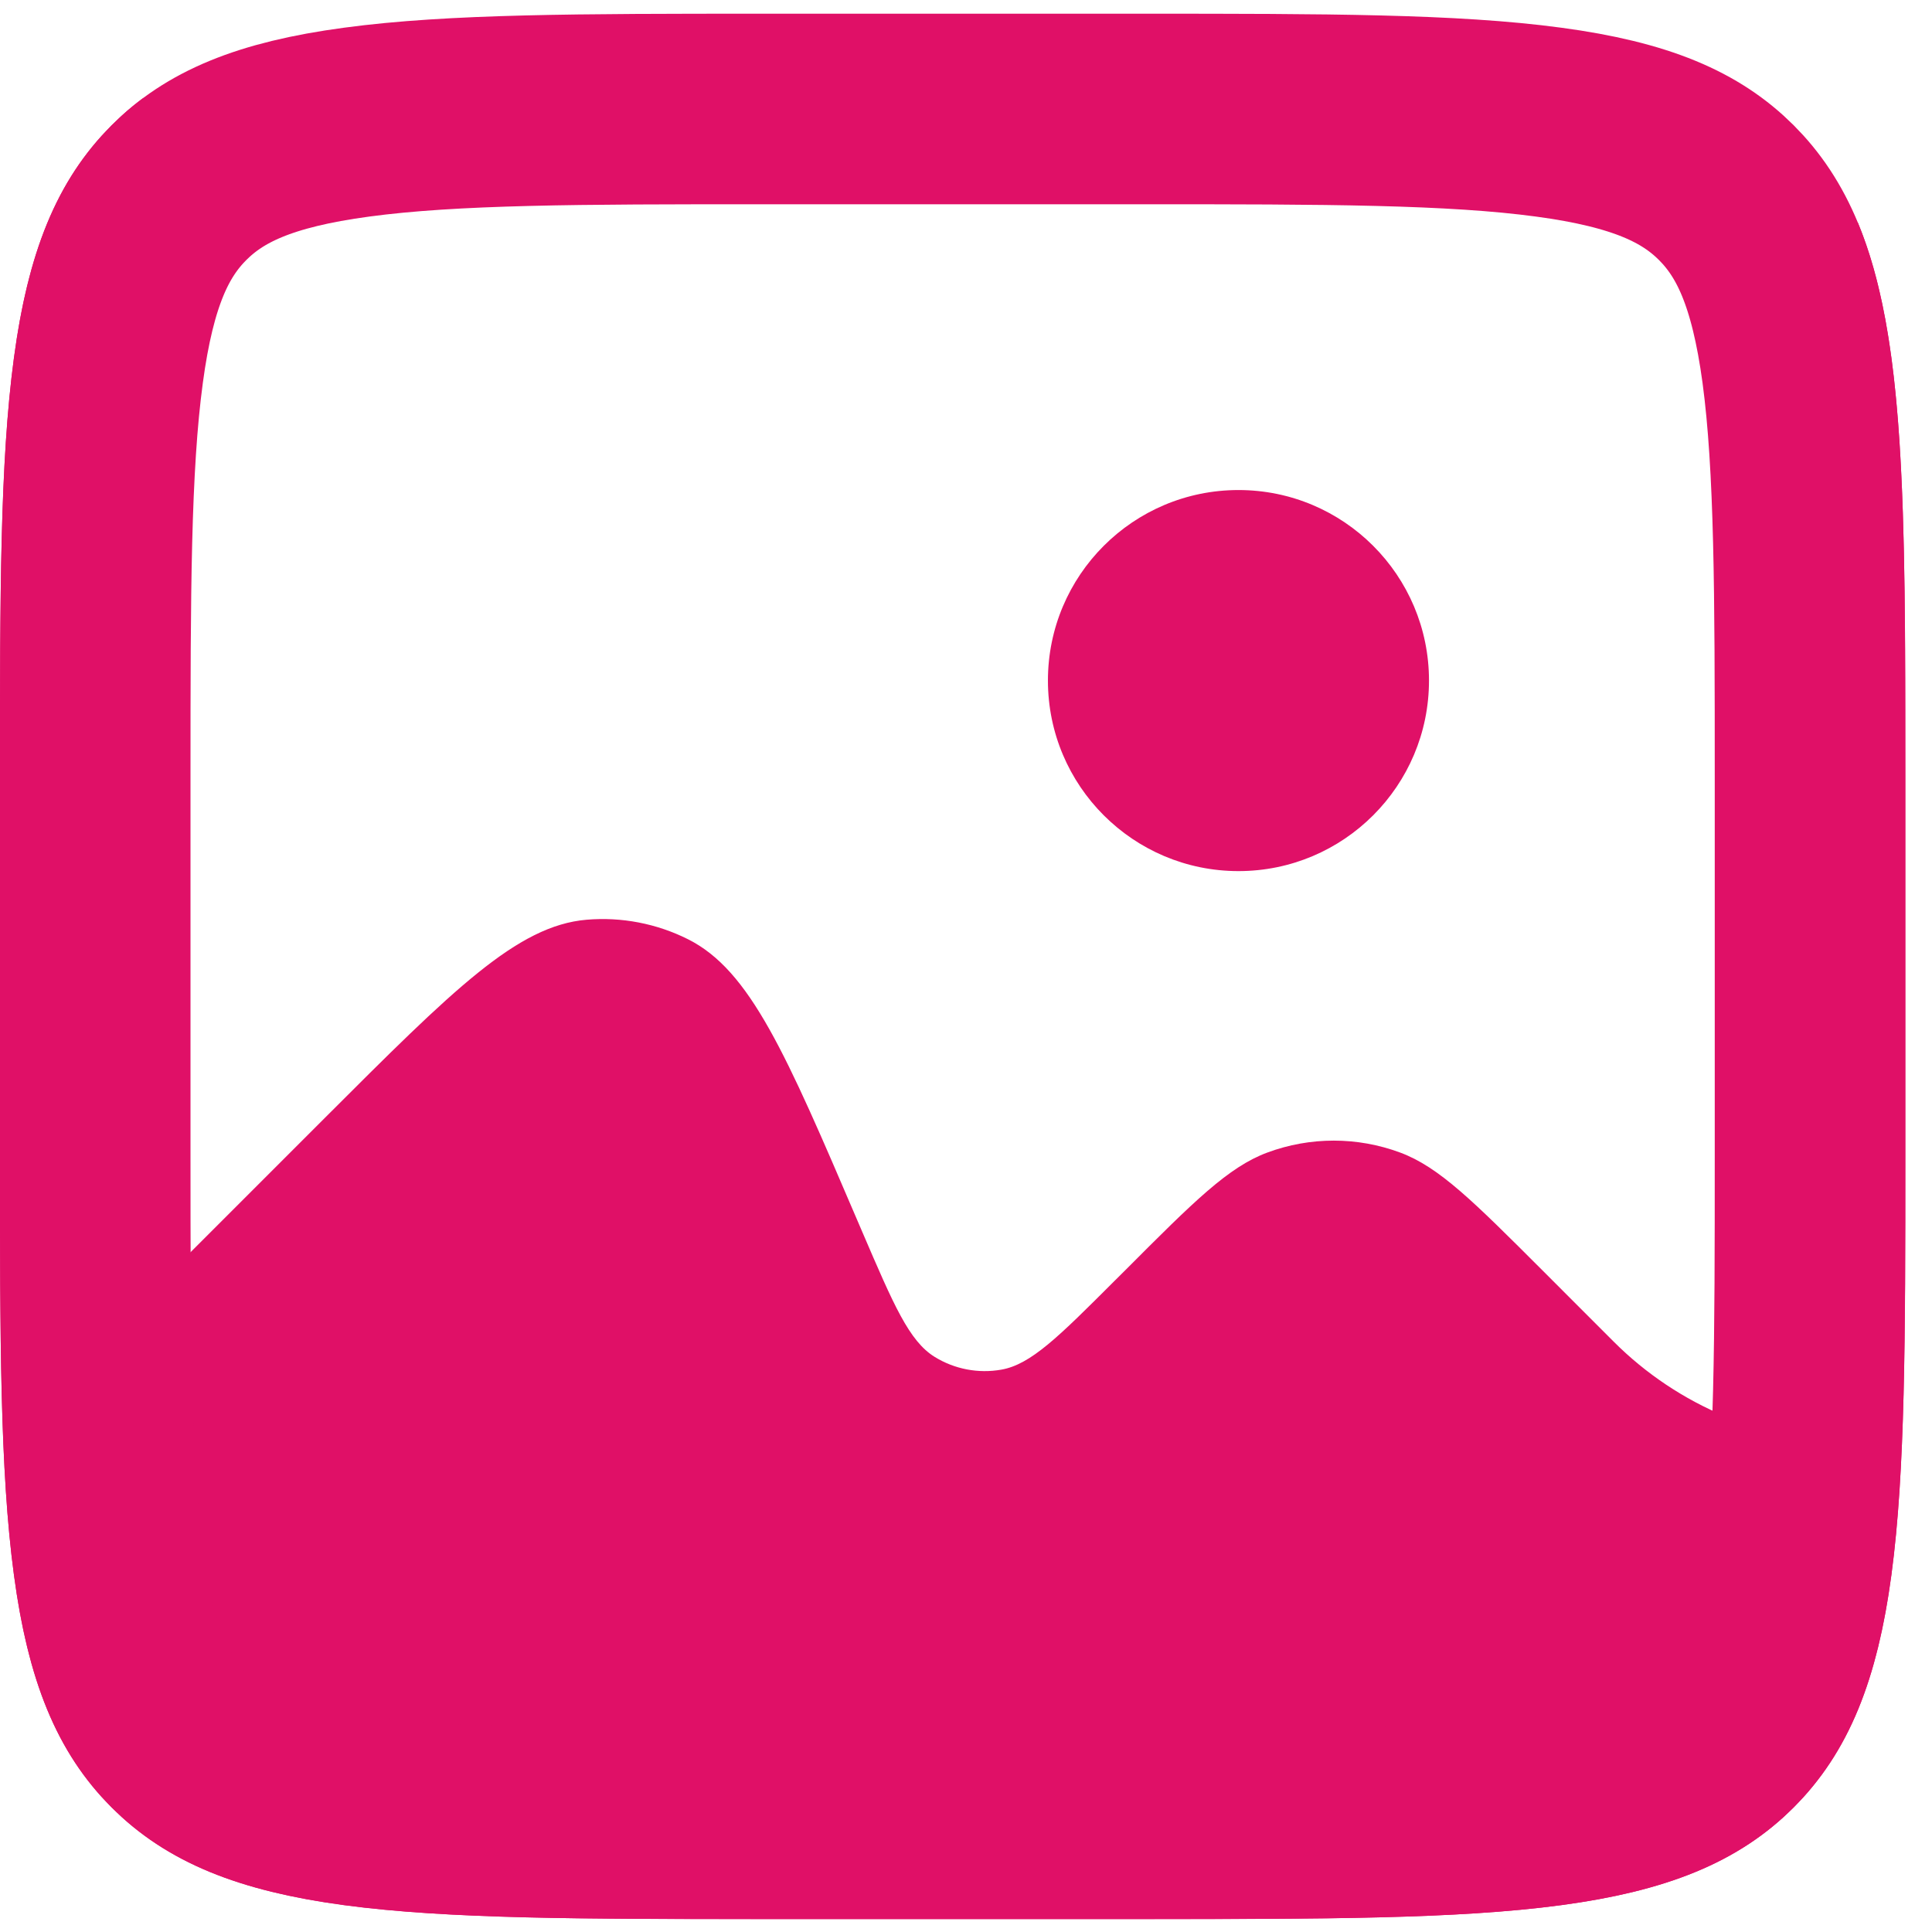 <svg width="59" height="59" viewBox="0 0 59 59" fill="none" xmlns="http://www.w3.org/2000/svg">
<path fill-rule="evenodd" clip-rule="evenodd" d="M3.41 3.829C-3.46813e-07 7.236 0 12.723 0 23.694V35.331C0 46.302 -3.46813e-07 51.789 3.41 55.195C6.819 58.602 12.303 58.605 23.274 58.605H34.911C45.882 58.605 51.369 58.605 54.776 55.195C58.183 51.786 58.186 46.302 58.186 35.331V23.694C58.186 15.431 58.186 10.282 56.731 6.788V44.059C55.348 44.059 53.978 43.787 52.7 43.258C51.422 42.728 50.261 41.953 49.283 40.975L47.096 38.787C44.995 36.687 43.948 35.639 42.758 35.197C41.45 34.711 40.01 34.711 38.702 35.197C37.512 35.639 36.462 36.687 34.367 38.787L34.036 39.116C32.334 40.818 31.481 41.67 30.577 41.827C29.874 41.951 29.15 41.812 28.543 41.437C27.763 40.955 27.289 39.846 26.338 37.632L26.183 37.271C24.002 32.18 22.913 29.637 21.011 28.683C20.053 28.203 18.98 27.996 17.912 28.087C15.792 28.267 13.836 30.225 9.921 34.138L4.364 39.695V3C4.026 3.25 3.708 3.527 3.41 3.829Z" fill="#E01067"/>
<path d="M2.908 23.693C2.908 18.125 2.914 14.241 3.31 11.311C3.691 8.466 4.392 6.959 5.463 5.885C6.539 4.809 8.046 4.111 10.891 3.73C13.821 3.334 17.705 3.328 23.273 3.328H34.91C40.479 3.328 44.363 3.334 47.292 3.73C50.138 4.111 51.645 4.812 52.718 5.882C53.794 6.959 54.493 8.466 54.877 11.311C55.27 14.241 55.275 18.125 55.275 23.693V35.33C55.275 40.899 55.27 44.782 54.877 47.712C54.493 50.557 53.791 52.064 52.718 53.138C51.645 54.214 50.138 54.913 47.292 55.297C44.363 55.689 40.479 55.695 34.91 55.695H23.273C17.705 55.695 13.821 55.689 10.891 55.297C8.046 54.913 6.539 54.212 5.465 53.138C4.389 52.064 3.691 50.557 3.31 47.712C2.914 44.782 2.908 40.899 2.908 35.33V23.693Z" stroke="#E01067" stroke-width="5.819"/>
<path d="M37.821 26.602C41.034 26.602 43.639 23.997 43.639 20.783C43.639 17.57 41.034 14.965 37.821 14.965C34.607 14.965 32.002 17.57 32.002 20.783C32.002 23.997 34.607 26.602 37.821 26.602Z" fill="#E01067"/>
</svg>
